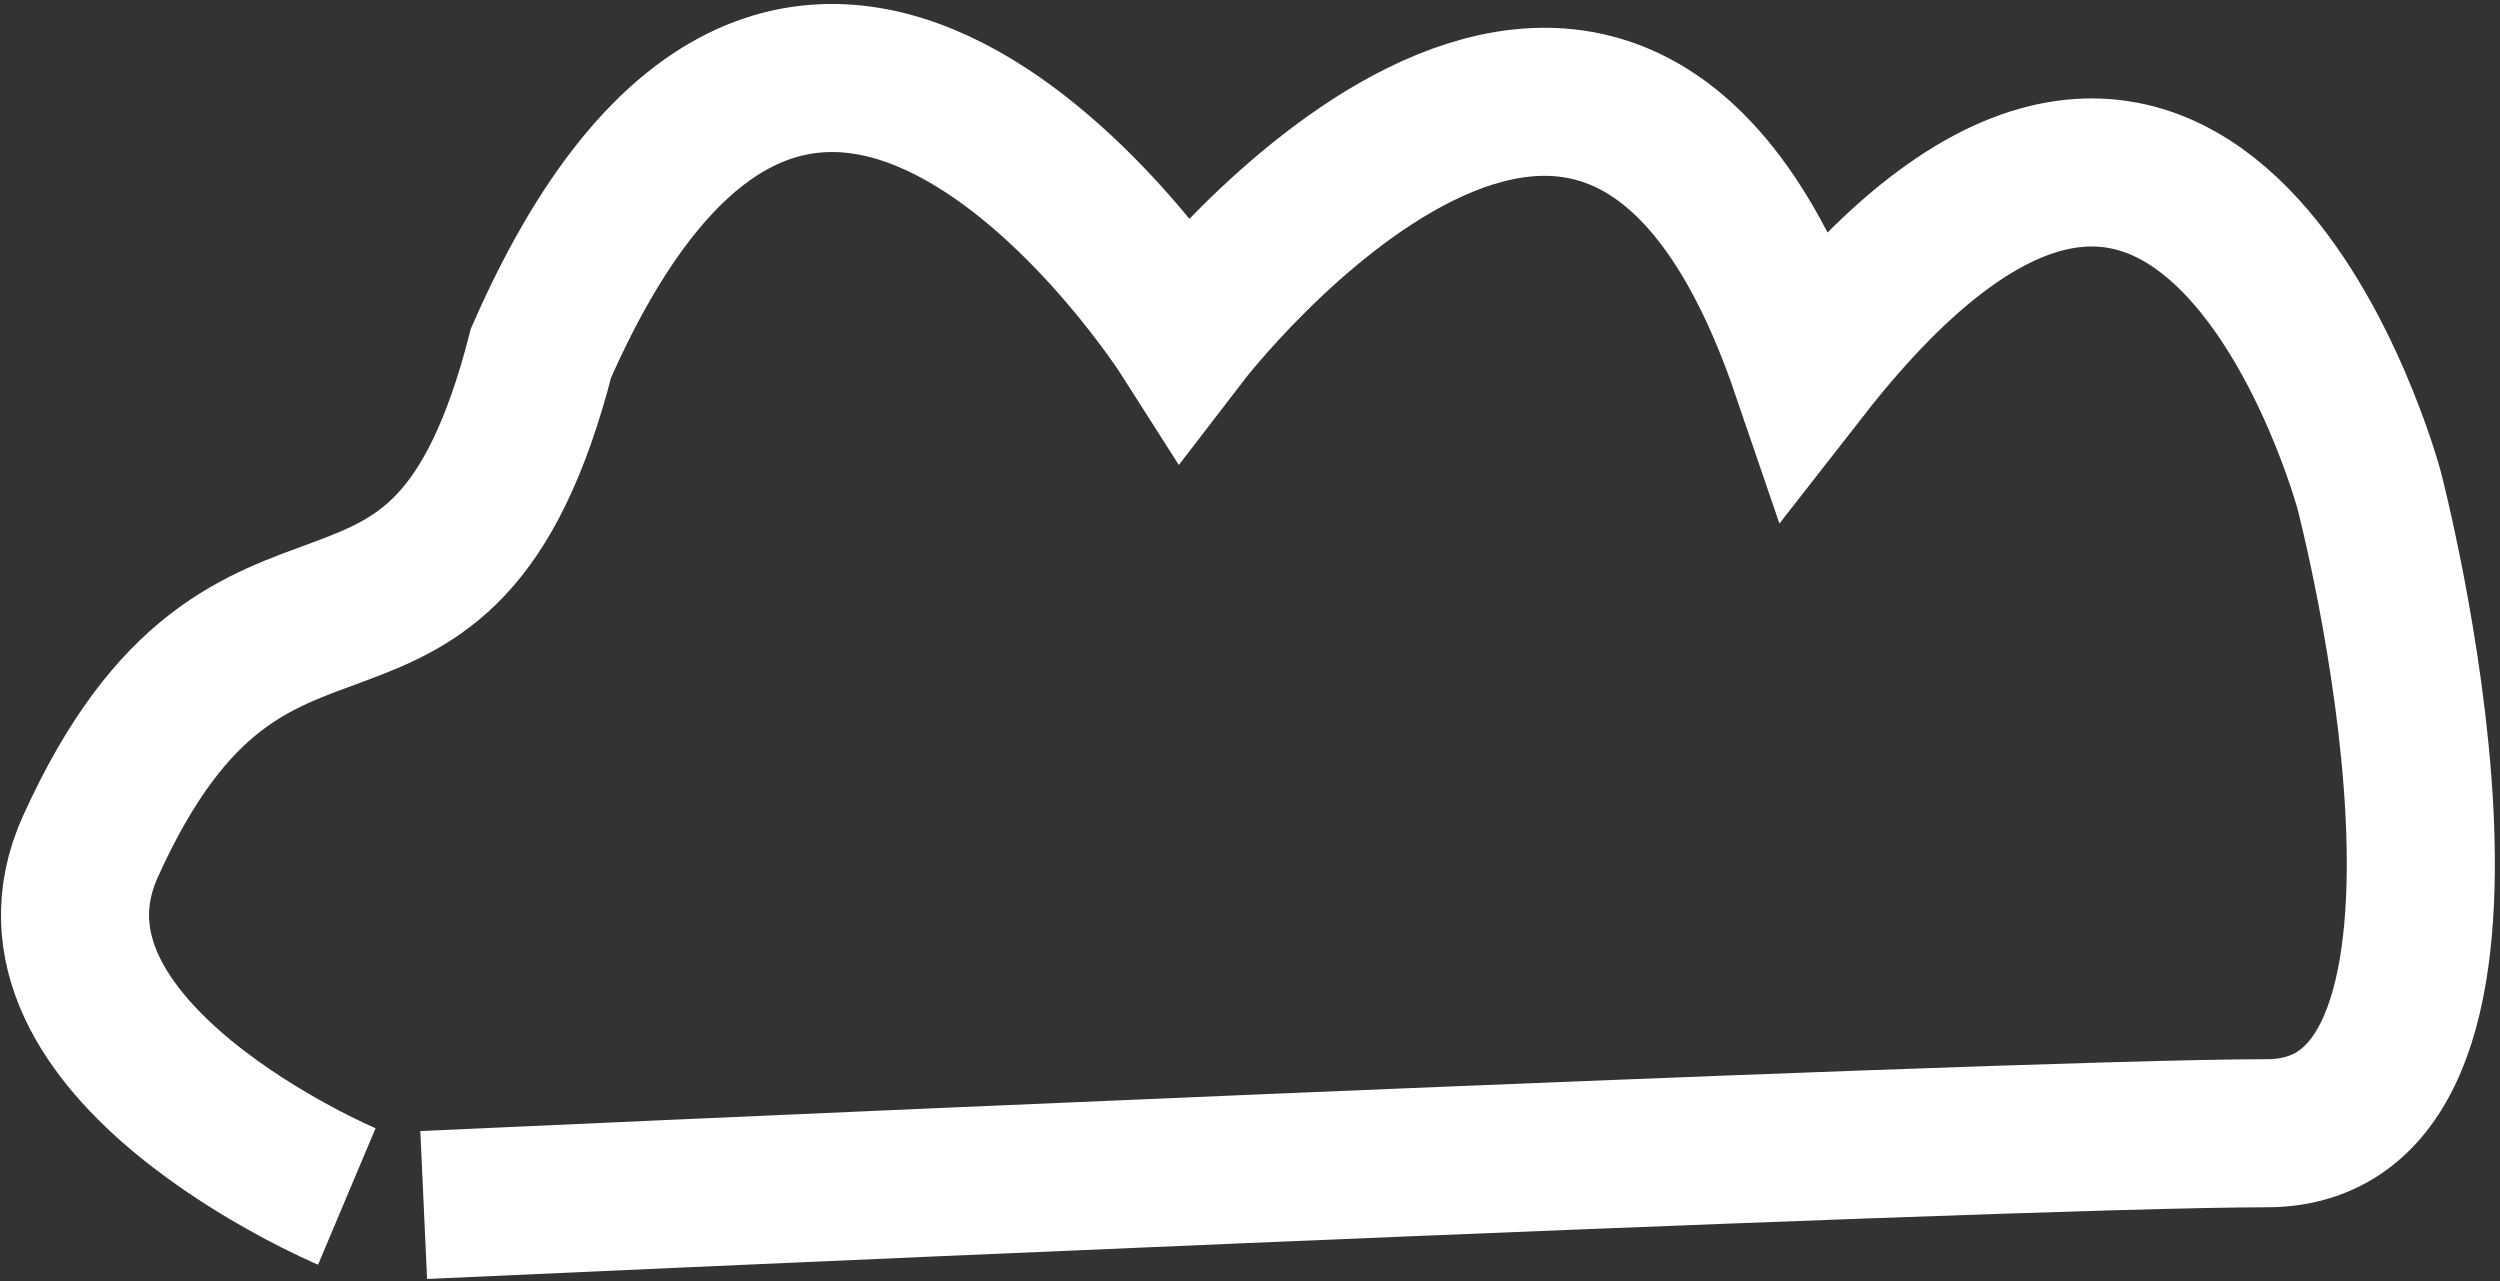 <svg version="1.2" xmlns="http://www.w3.org/2000/svg" viewBox="0 0 439 225" width="439" height="225">
	<rect x="0" y="0" width="439" height="225" fill="#333333" stroke="none"/>
	<title>New Project</title>
	<style>
		.s0 { fill: none;stroke: #ffffff;stroke-miterlimit:100;stroke-width: 26 } 
	</style>
	<path id="Shape 1" class="s0" d="m60.9 210.1c0 0-61.2-25.8-45-61.5 28.5-63 61.5-18 79.1-86.6 46.9-106.9 113-3 113-3 0 0 74-96.4 109 6 69.4-88.9 99 21 99 21 0 0 29.6 113-18 113-47.6 0-323.6 12.6-323.6 12.6"/>
</svg>